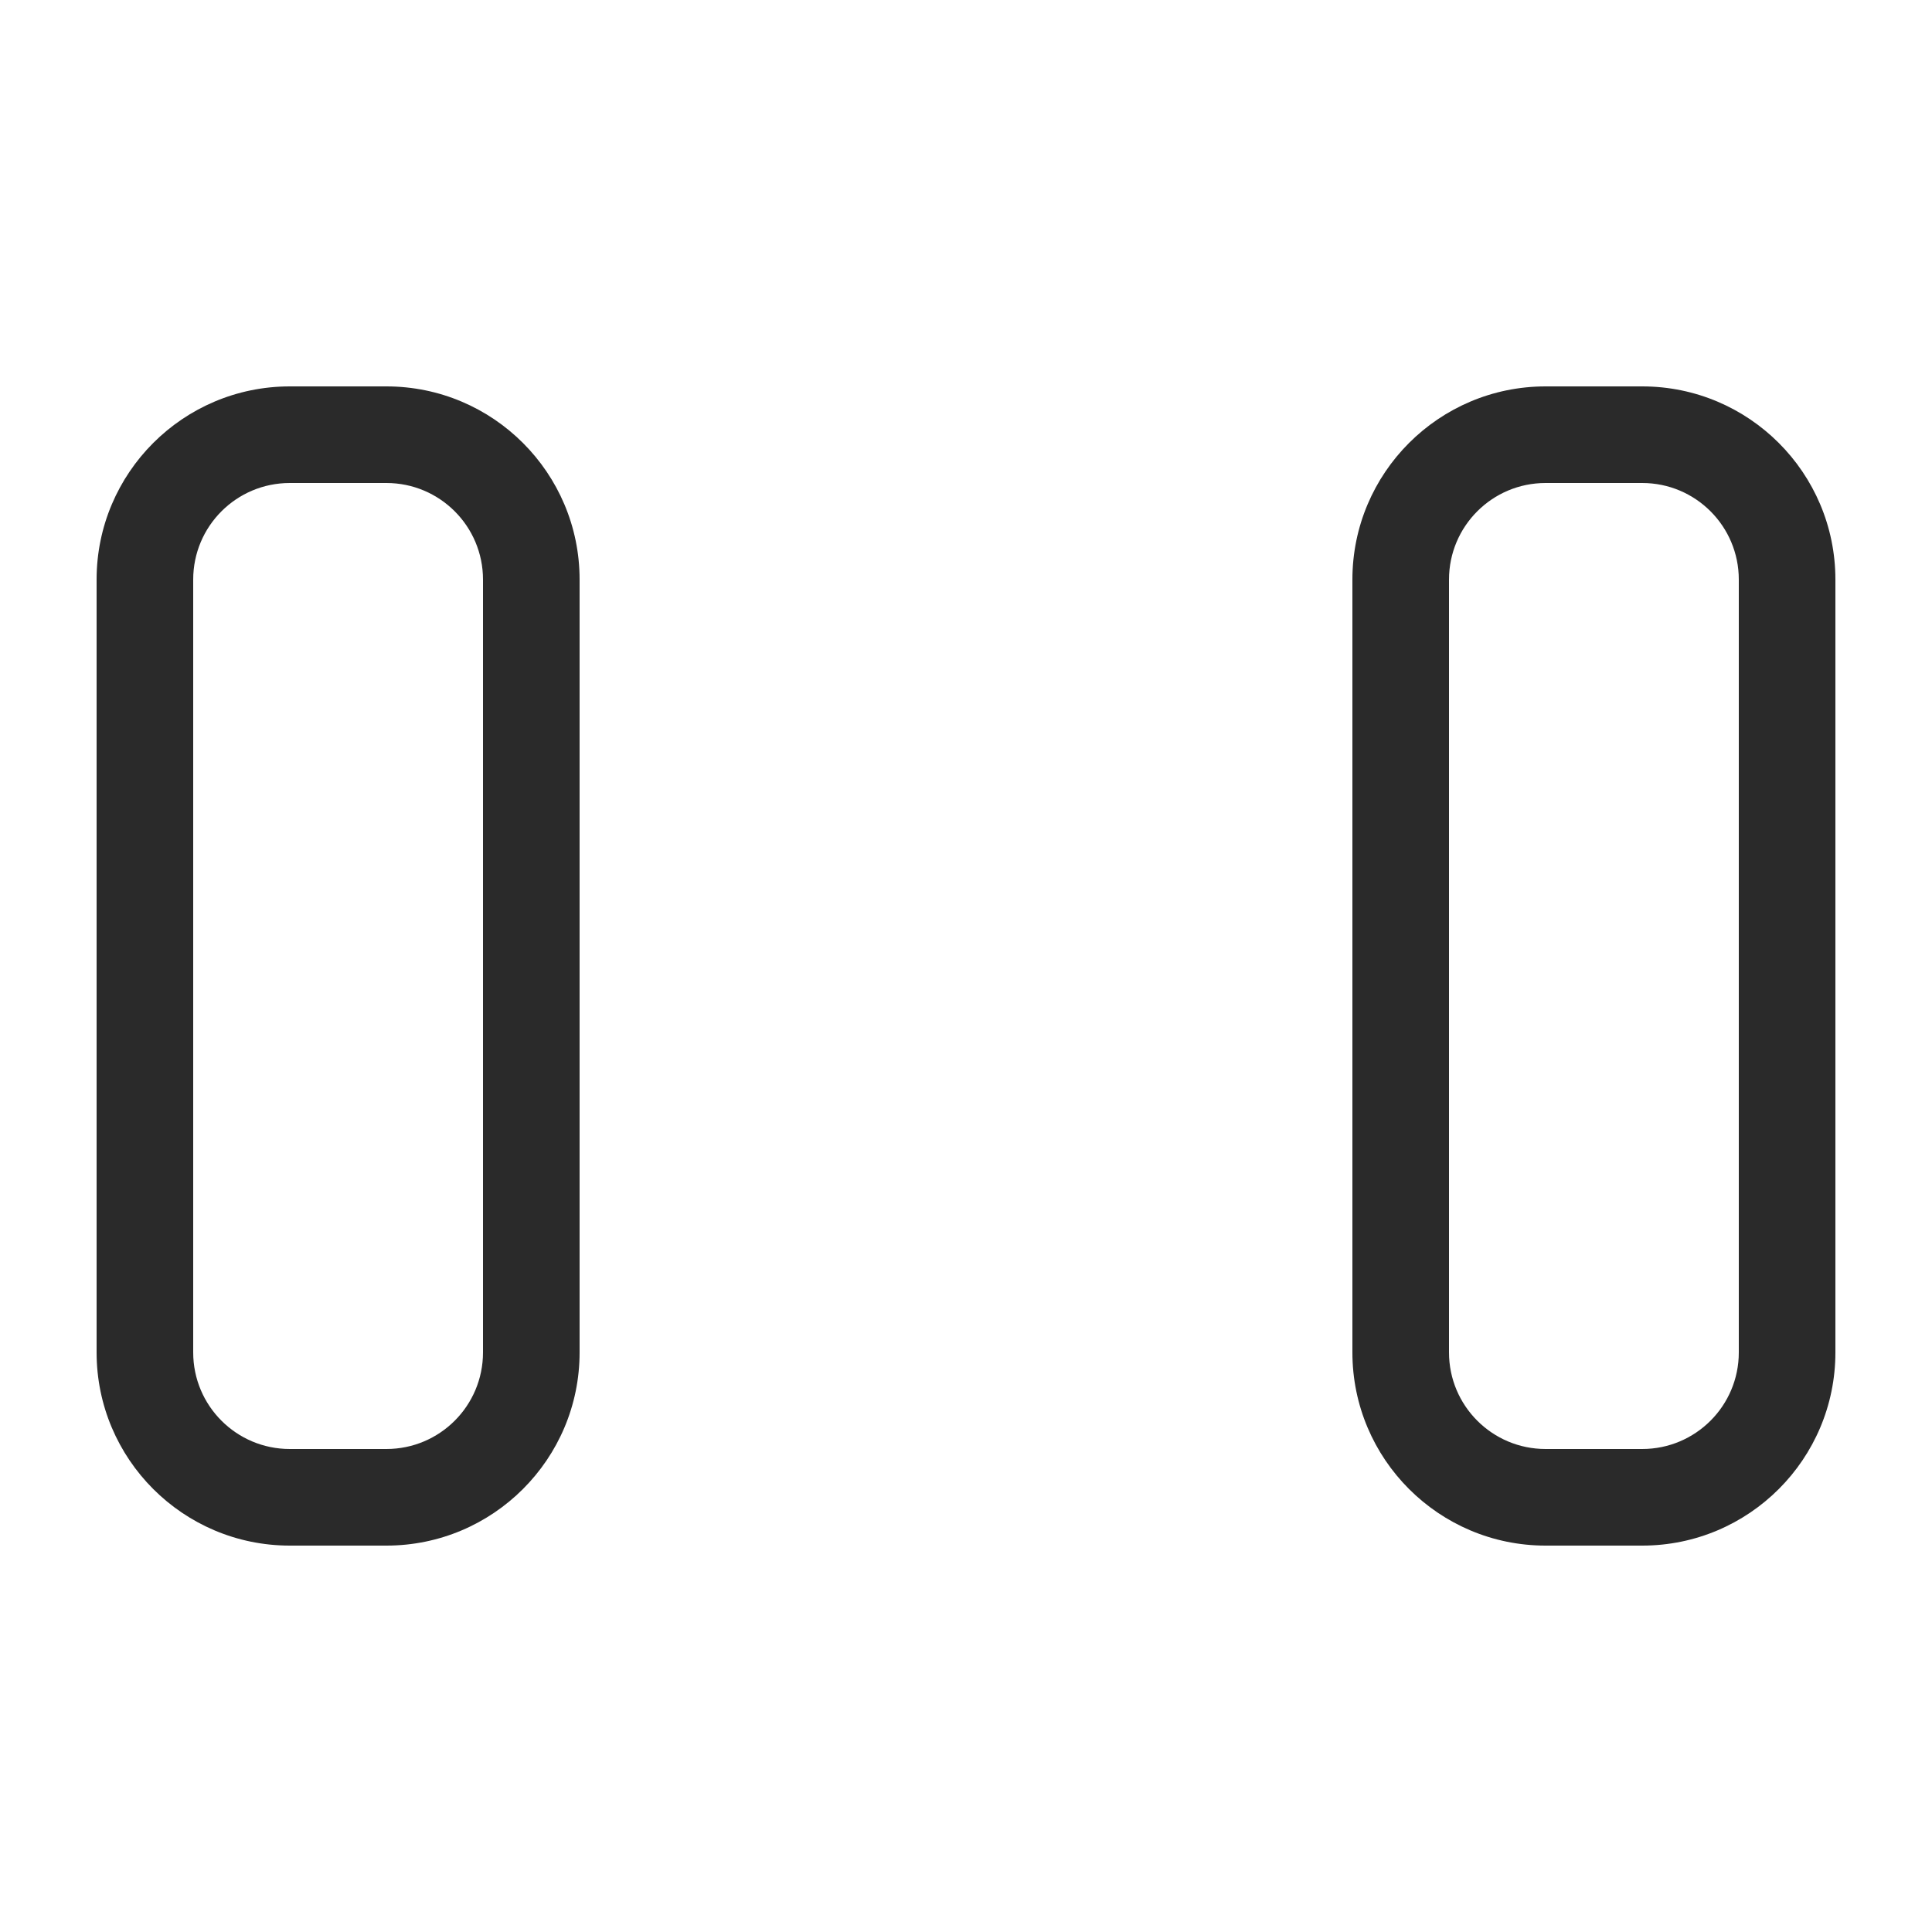 <svg width="24" height="24" viewBox="0 0 24 24" fill="none" xmlns="http://www.w3.org/2000/svg">
<path d="M3.6 4.8C2.275 4.8 1.2 5.875 1.2 7.2V16.8C1.2 18.125 2.275 19.2 3.6 19.2H4.8C6.125 19.2 7.2 18.125 7.2 16.8V7.2C7.2 5.875 6.125 4.8 4.8 4.8H3.6ZM2.4 7.2C2.4 6.537 2.937 6 3.6 6H4.8C5.463 6 6 6.537 6 7.2V16.8C6 17.463 5.463 18 4.8 18H3.6C2.937 18 2.4 17.463 2.4 16.8V7.2ZM19.2 4.8C17.875 4.8 16.8 5.875 16.8 7.2V16.8C16.8 18.125 17.875 19.2 19.2 19.2H20.4C21.726 19.2 22.8 18.125 22.8 16.8V7.2C22.8 5.875 21.726 4.8 20.4 4.8H19.2ZM18 7.2C18 6.537 18.537 6 19.2 6H20.4C21.063 6 21.6 6.537 21.6 7.2V16.8C21.6 17.463 21.063 18 20.4 18H19.2C18.537 18 18 17.463 18 16.8V7.2Z" fill="#2A2A2A"/>
</svg>
